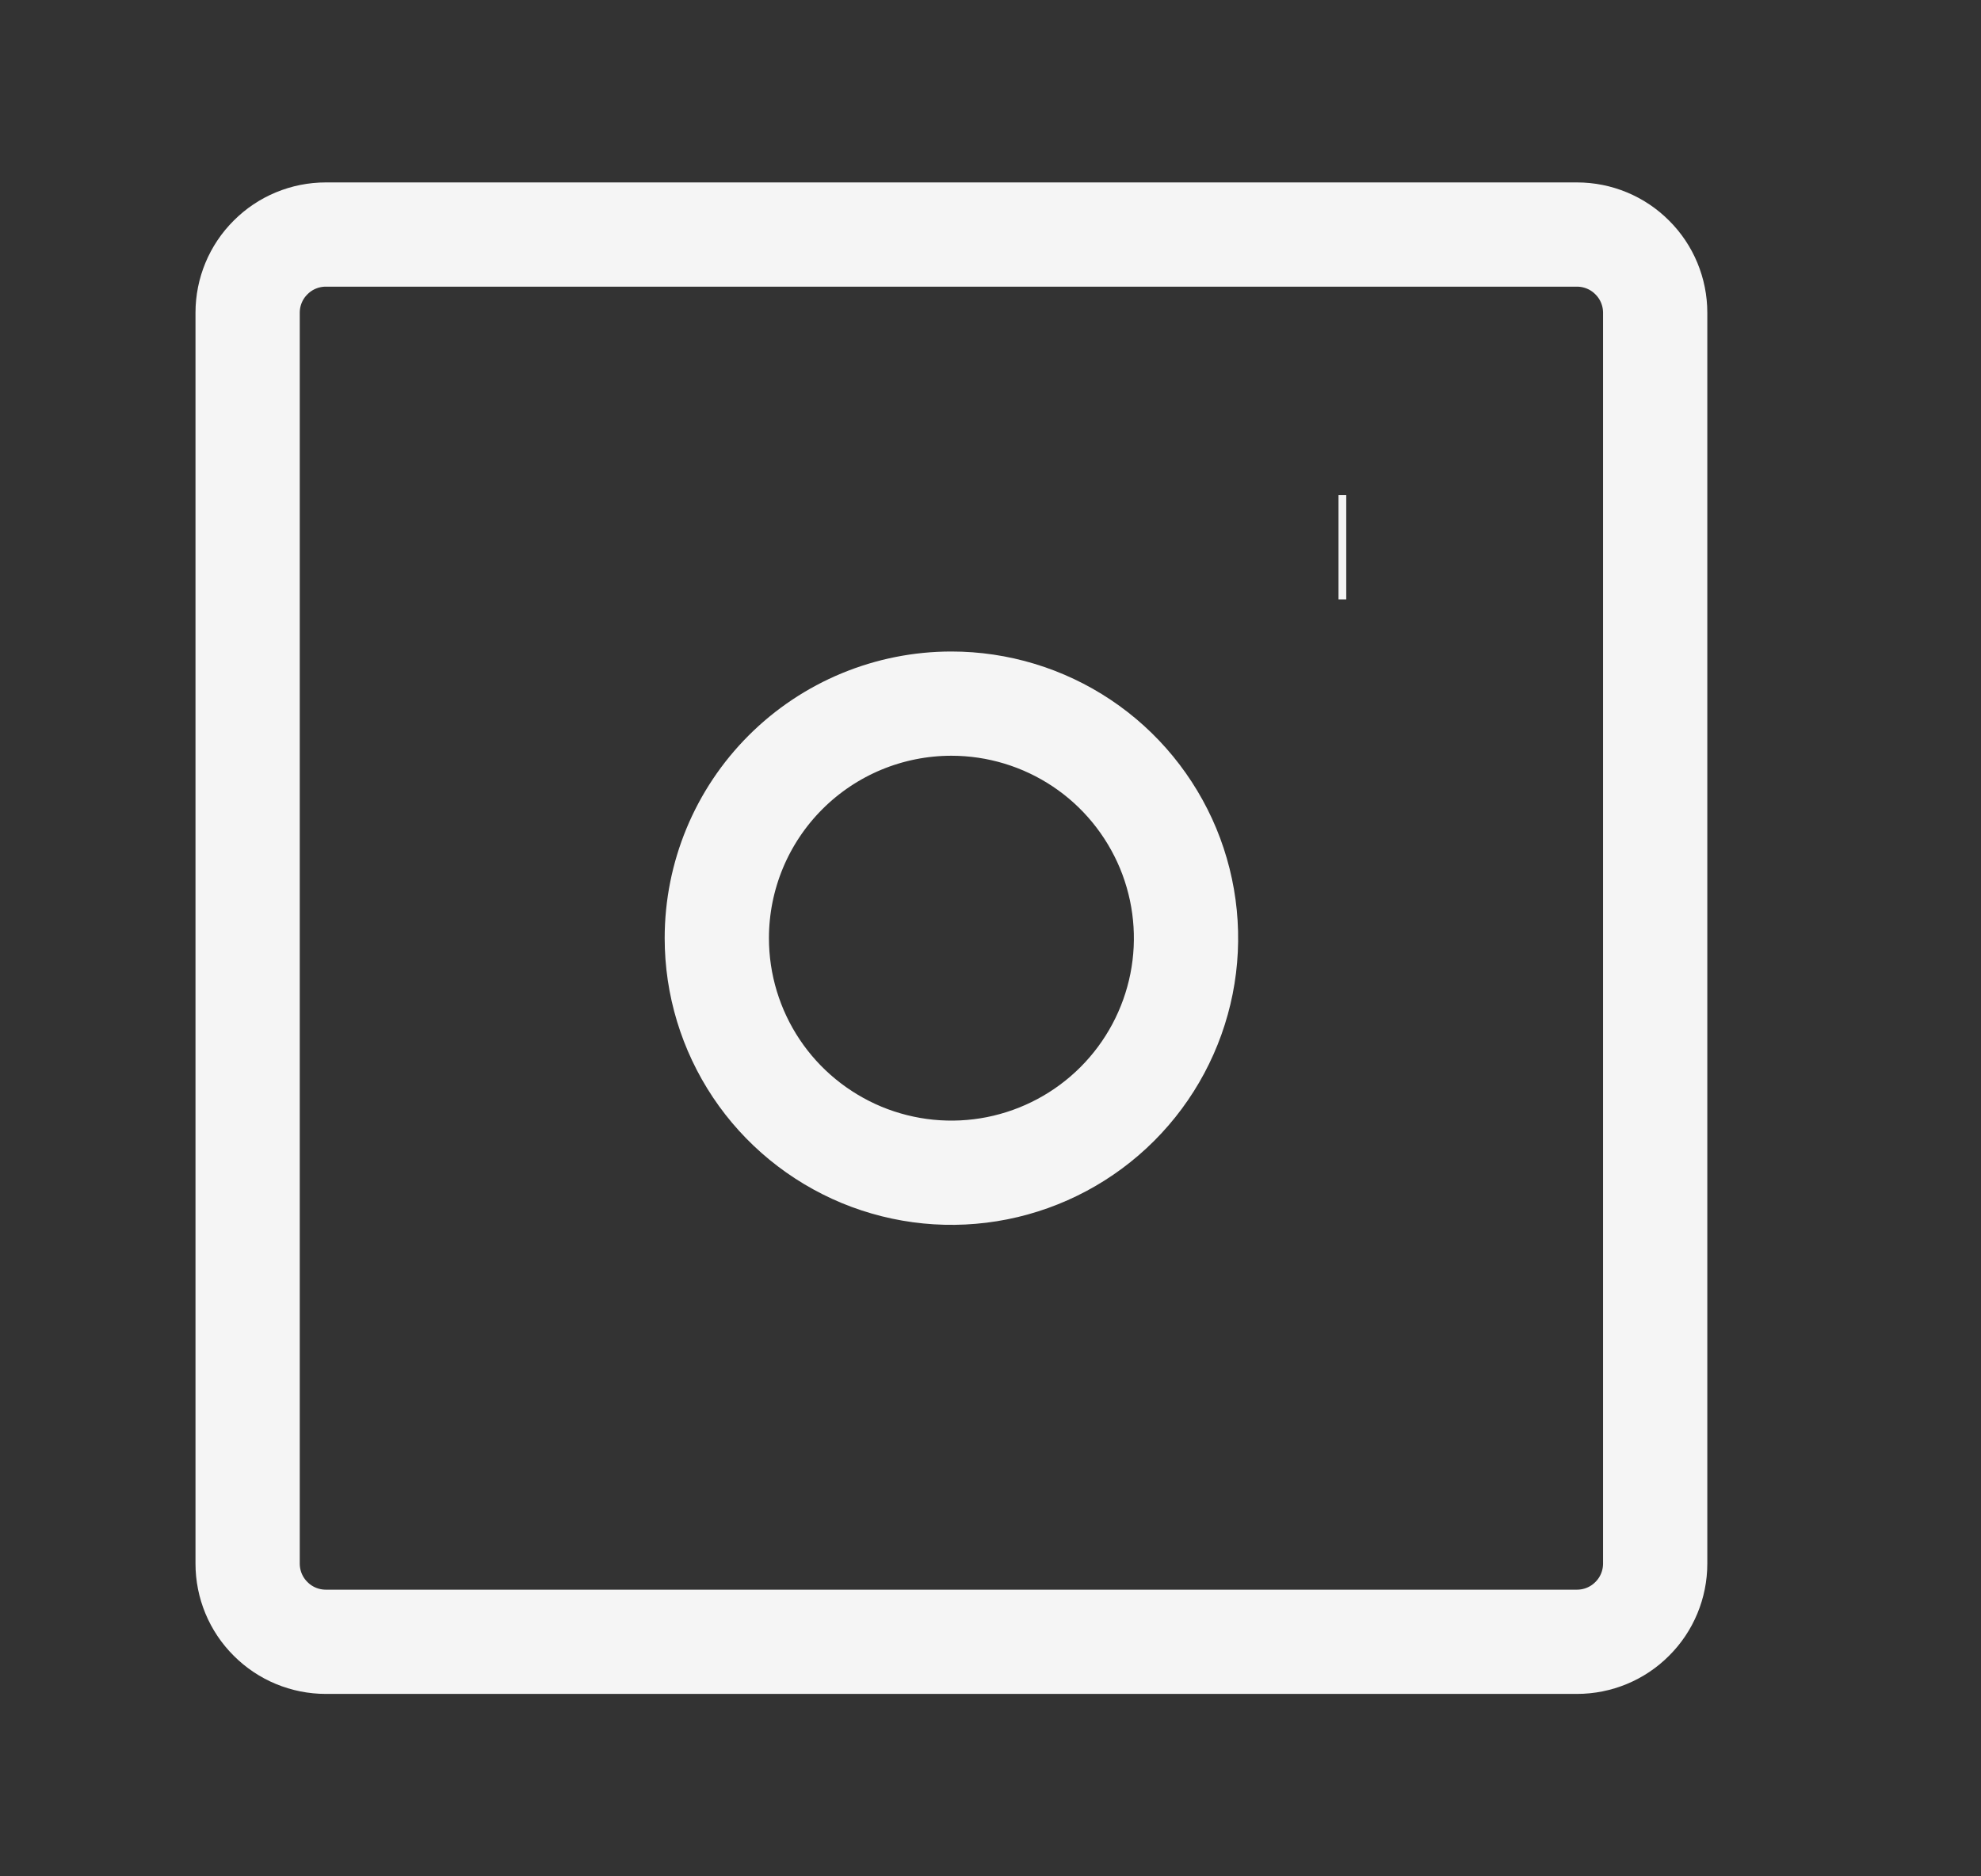 <svg width="19" height="18" viewBox="0 0 19 18" fill="none" xmlns="http://www.w3.org/2000/svg">
<rect x="0" y="0" width="19" height="18" fill="#333333" stroke="none"/>
<path d="M15.125 15.75H3.125C2.926 15.75 2.735 15.671 2.595 15.53C2.454 15.39 2.375 15.199 2.375 15V3C2.375 2.801 2.454 2.61 2.595 2.47C2.735 2.329 2.926 2.25 3.125 2.25H15.125C15.324 2.25 15.515 2.329 15.655 2.47C15.796 2.61 15.875 2.801 15.875 3V15C15.875 15.199 15.796 15.39 15.655 15.53C15.515 15.671 15.324 15.75 15.125 15.75ZM6.875 9C6.875 9.445 7.007 9.88 7.254 10.25C7.501 10.62 7.853 10.908 8.264 11.079C8.675 11.249 9.127 11.294 9.564 11.207C10 11.12 10.401 10.906 10.716 10.591C11.031 10.276 11.245 9.875 11.332 9.439C11.419 9.002 11.374 8.55 11.204 8.139C11.033 7.728 10.745 7.376 10.375 7.129C10.005 6.882 9.57 6.75 9.125 6.75C8.528 6.75 7.956 6.987 7.534 7.409C7.112 7.831 6.875 8.403 6.875 9Z" stroke="#F5F5F5" strokeWidth="1.125" strokeLinecap="round" strokeLinejoin="round"/>
<path d="M12.838 5.25H12.912" stroke="#F5F5F5" strokeWidth="1.462" strokeLinecap="round" strokeLinejoin="round"/>
</svg>
